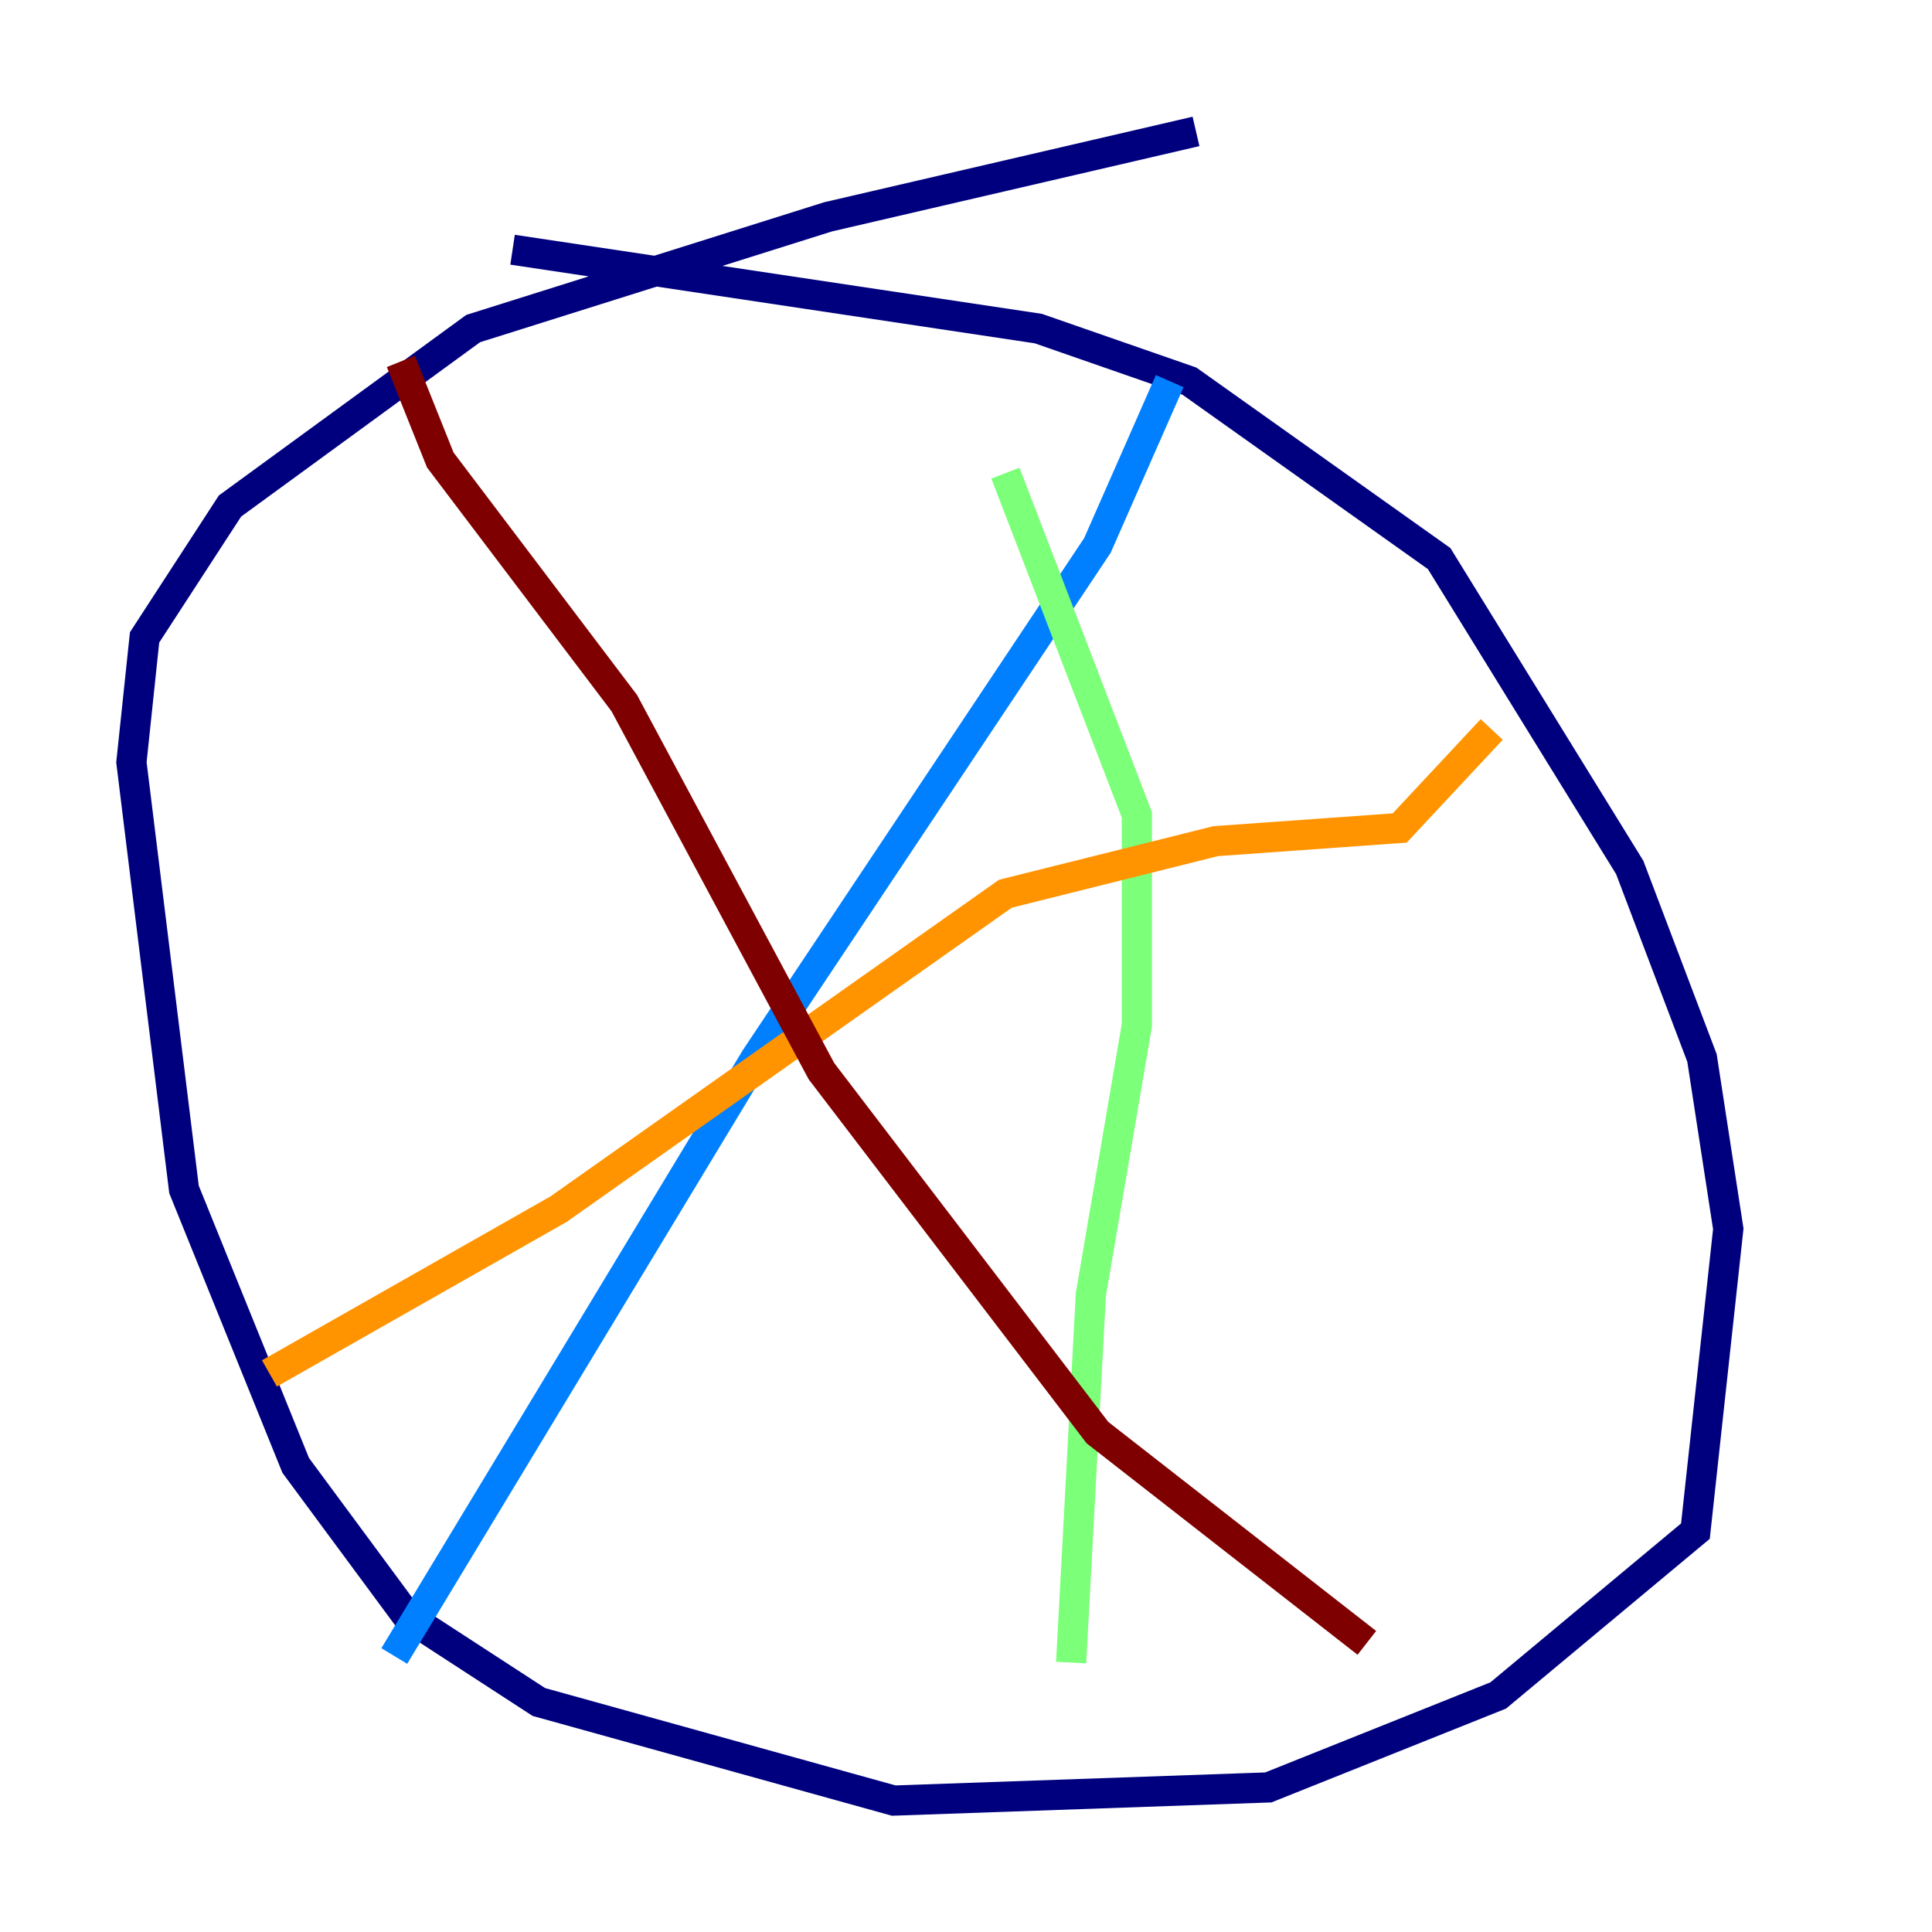 <?xml version="1.0" encoding="utf-8" ?>
<svg baseProfile="tiny" height="128" version="1.2" viewBox="0,0,128,128" width="128" xmlns="http://www.w3.org/2000/svg" xmlns:ev="http://www.w3.org/2001/xml-events" xmlns:xlink="http://www.w3.org/1999/xlink"><defs /><polyline fill="none" points="33.959,16.544 68.789,21.769 78.803,25.252 95.347,37.007 107.973,57.469 112.762,70.095 114.503,81.415 112.326,101.442 99.265,112.326 84.027,118.422 59.211,119.293 35.701,112.762 26.993,107.102 19.592,97.088 12.191,78.803 8.707,50.503 9.578,42.231 15.238,33.524 31.347,21.769 54.857,14.367 79.238,8.707" stroke="#00007f" stroke-width="2" /><polyline fill="none" points="77.497,25.252 72.707,36.136 50.068,70.095 26.122,109.714" stroke="#0080ff" stroke-width="2" /><polyline fill="none" points="70.966,110.15 72.272,85.769 75.32,67.918 75.32,53.986 66.612,31.347" stroke="#7cff79" stroke-width="2" /><polyline fill="none" points="98.83,48.327 92.735,54.857 80.544,55.728 66.612,59.211 37.007,80.109 17.85,90.993" stroke="#ff9400" stroke-width="2" /><polyline fill="none" points="26.558,23.946 29.17,30.476 41.361,46.585 54.422,70.966 72.707,94.912 90.558,108.844" stroke="#7f0000" stroke-width="2" /></svg>
